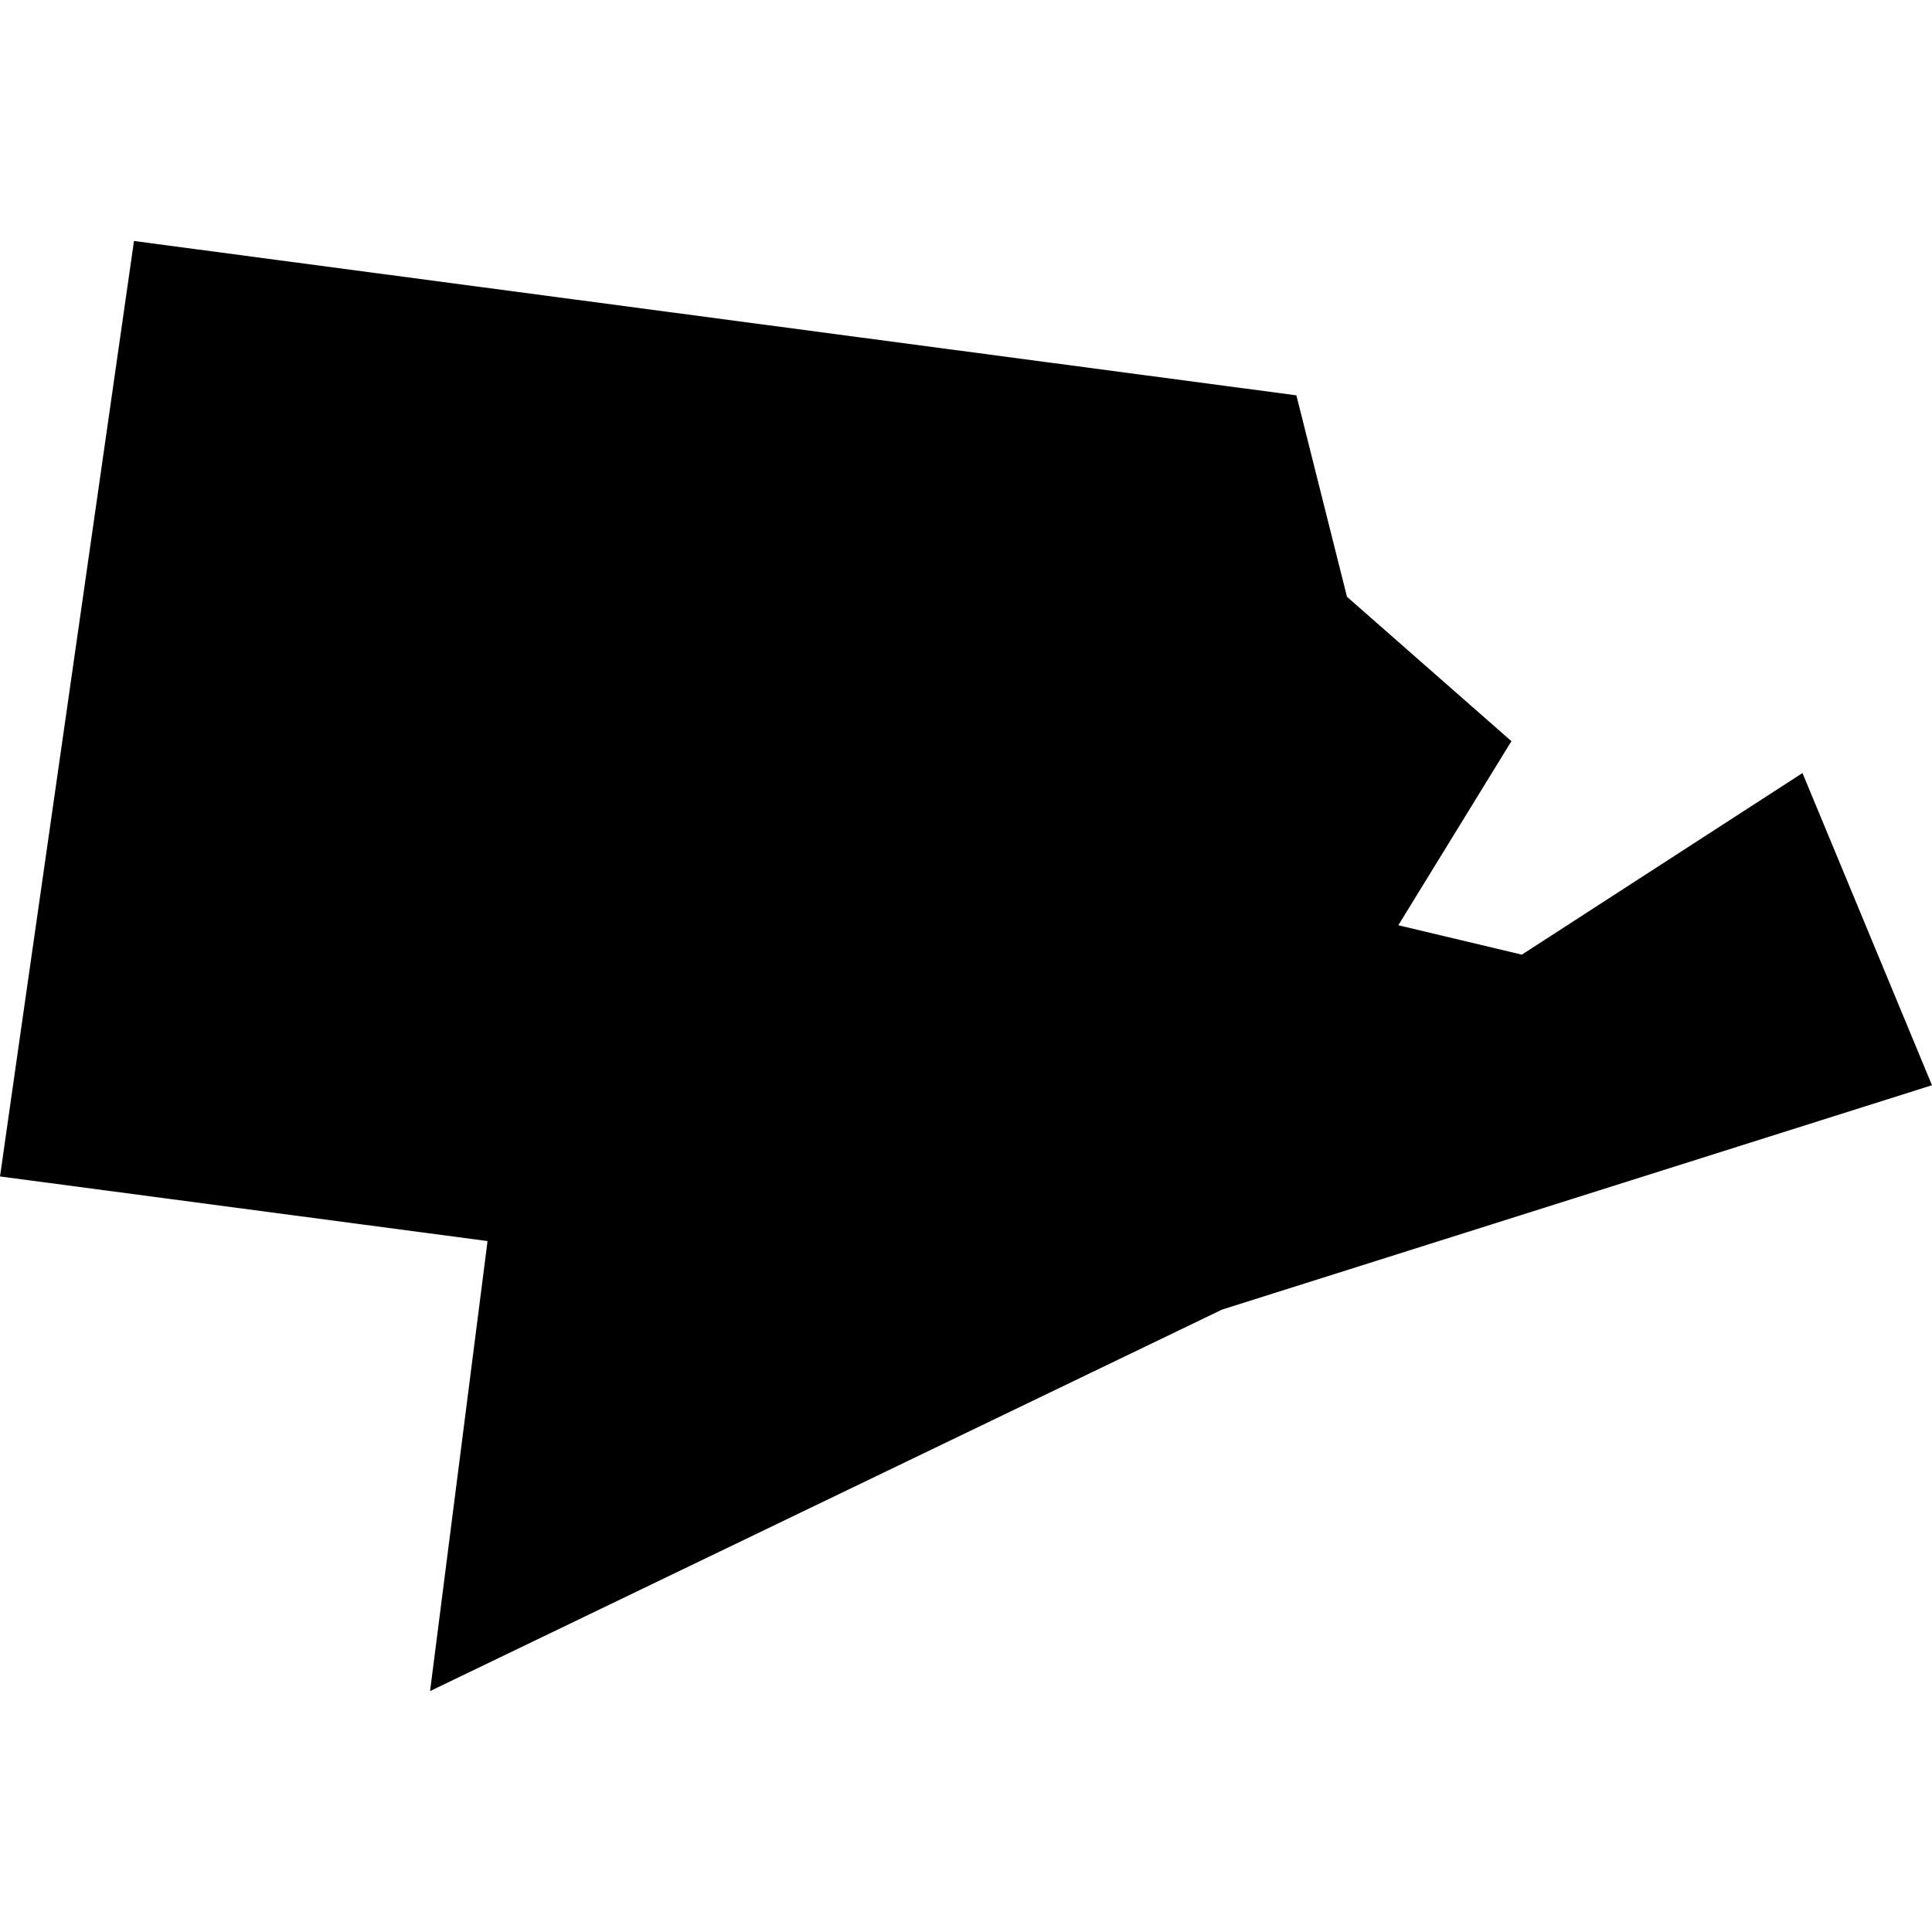 <?xml version="1.0" standalone="no"?>
<!DOCTYPE svg PUBLIC "-//W3C//DTD SVG 20010904//EN"
 "http://www.w3.org/TR/2001/REC-SVG-20010904/DTD/svg10.dtd">
<svg version="1.0" xmlns="http://www.w3.org/2000/svg"
 width="1024pt" height="1024pt" viewBox="-512 -512 1024 1024"
 preserveAspectRatio="xMidYMid meet">
  <path fill-rule="evenodd" d="M144.886 308.743l-17.821 5.632-19.883 9.577 1.443-11.297-12.239-1.622.435-3.049 2.928-20.435 29.181 3.875 1.27 5.057 4.128 3.625-2.839 4.621 3.101.738 7.045-4.559 3.251 7.837z" transform="scale(21.113) translate(-120.636 -305.75)"></path>
</svg>
